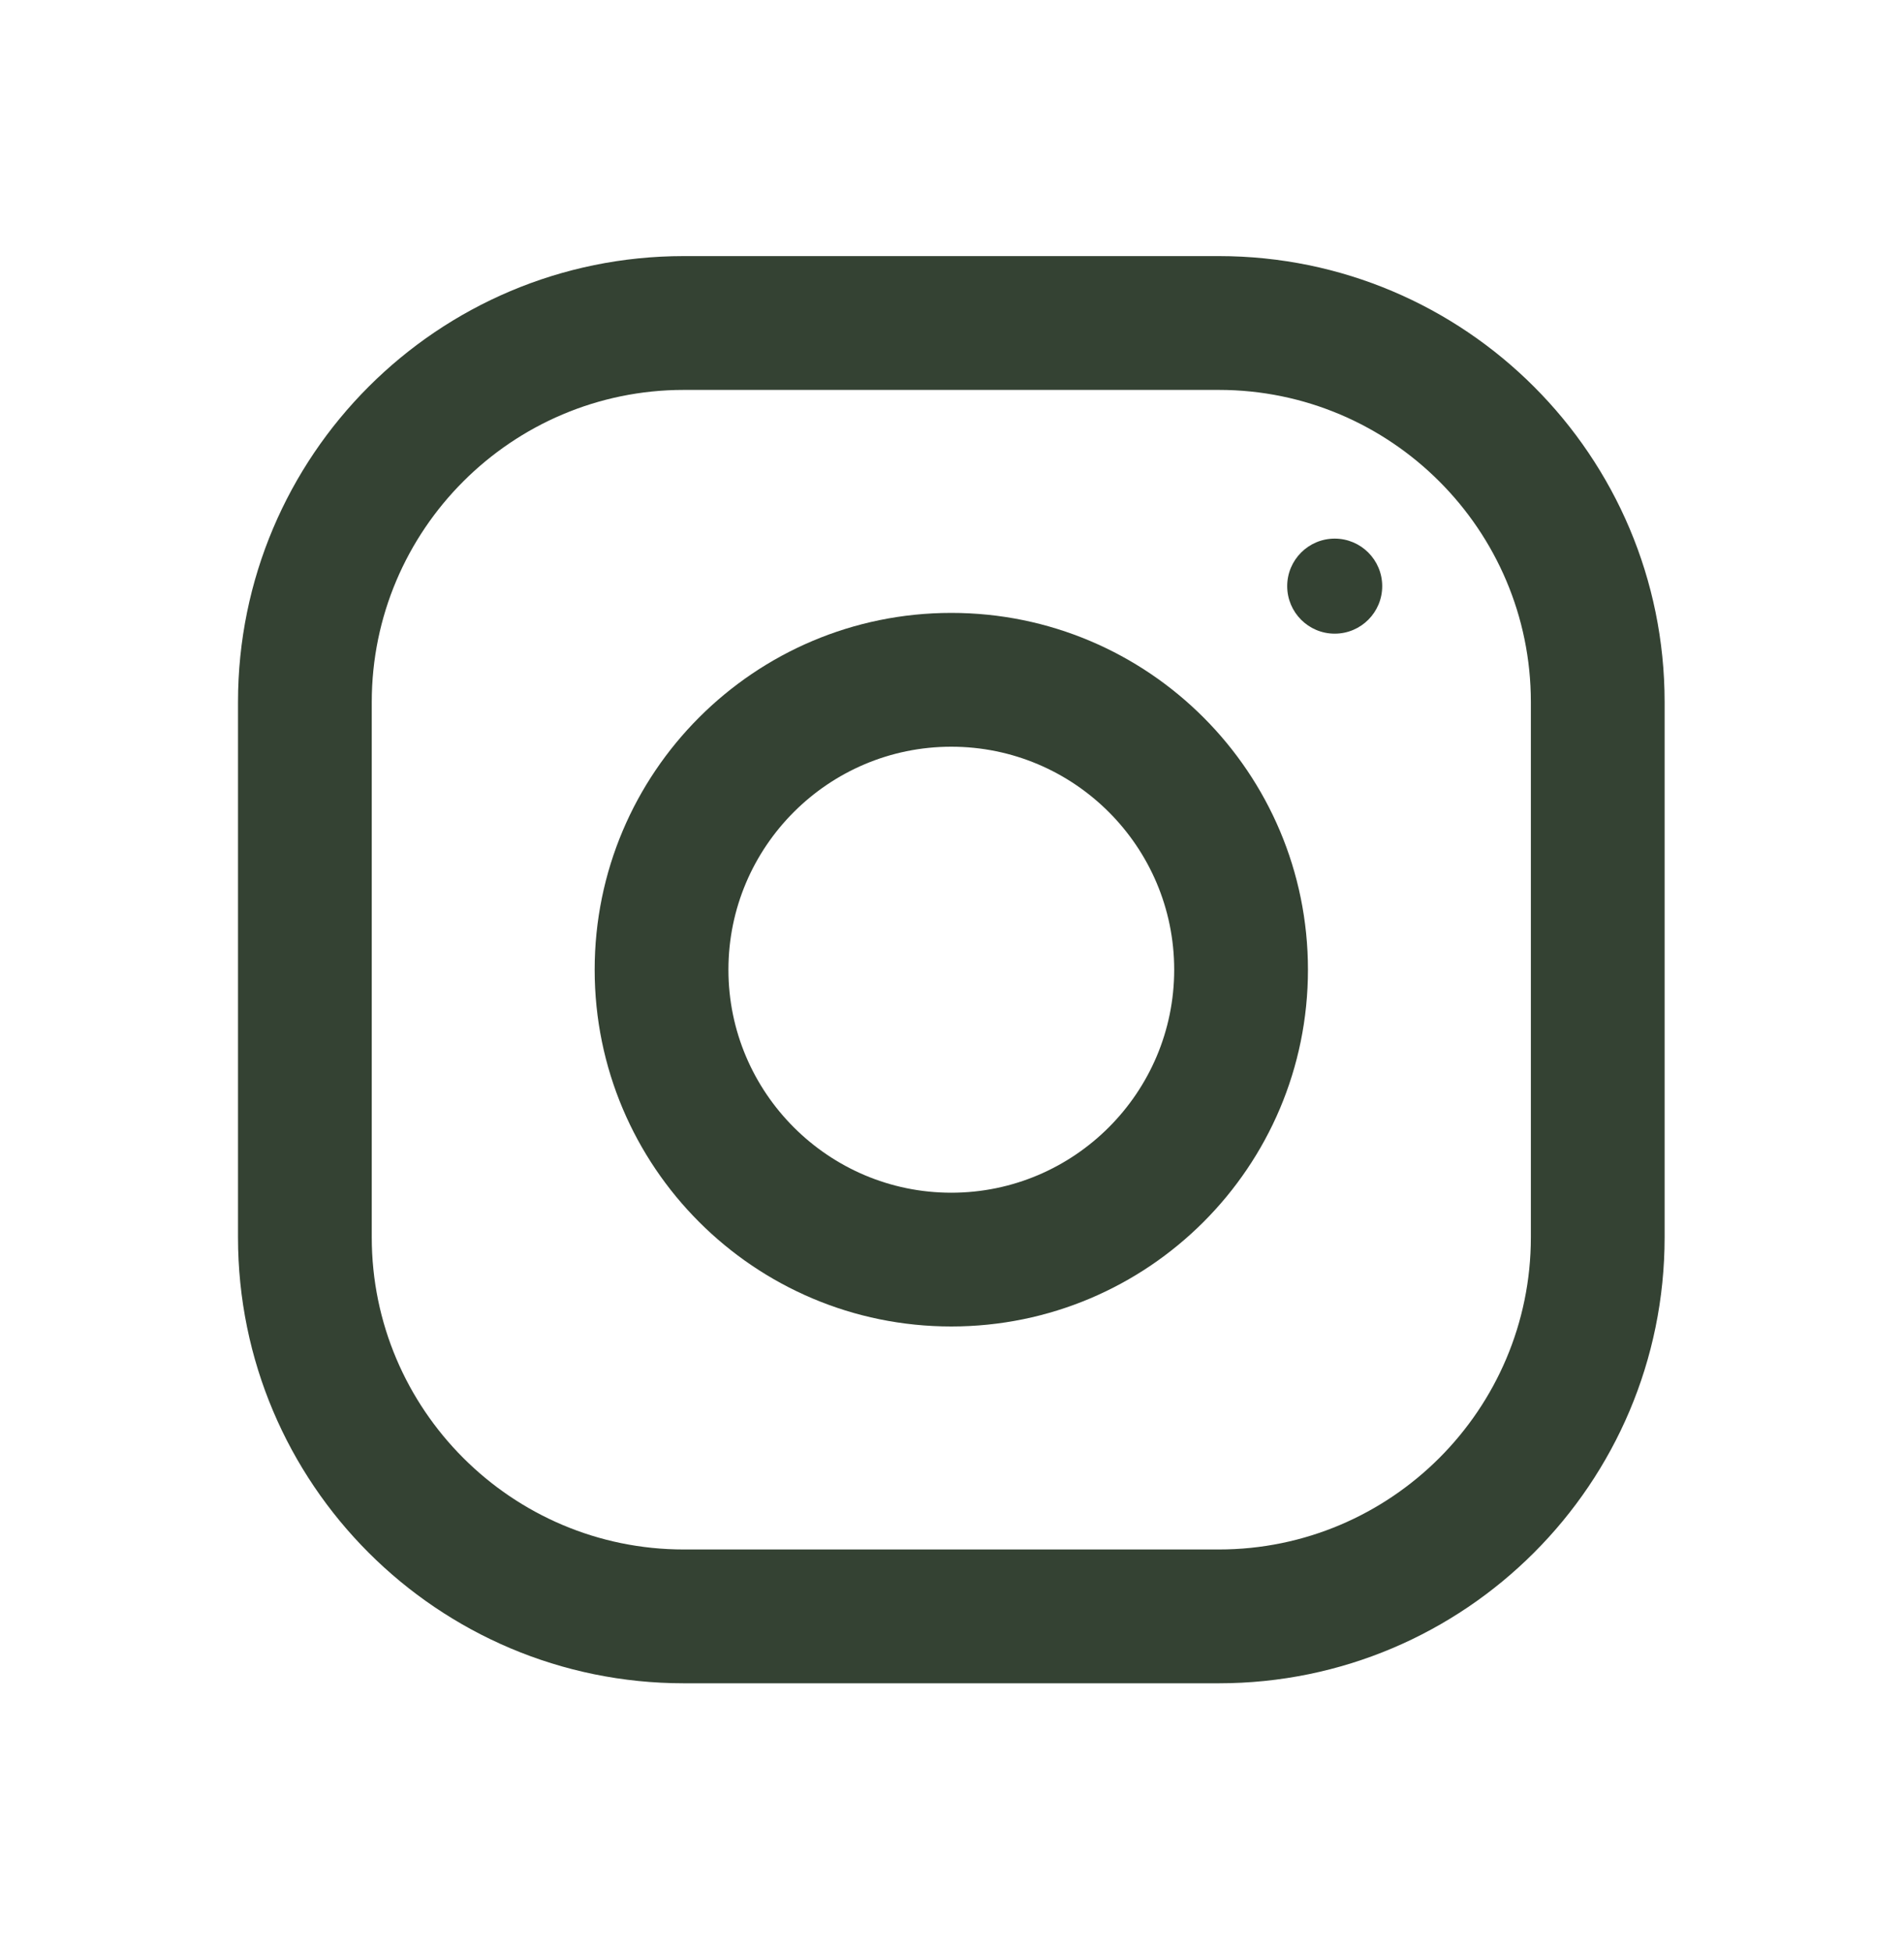 <?xml version="1.0" encoding="UTF-8"?>
<svg width="40px" height="41px" viewBox="0 0 40 41" version="1.1" xmlns="http://www.w3.org/2000/svg" xmlns:xlink="http://www.w3.org/1999/xlink">
    <!-- Generator: Sketch 49.2 (51160) - http://www.bohemiancoding.com/sketch -->
    <title>Group</title>
    <desc>Created with Sketch.</desc>
    <defs>
        <filter x="-12.3%" y="-2.6%" width="124.6%" height="106.8%" filterUnits="objectBoundingBox" id="filter-1">
            <feOffset dx="0" dy="2" in="SourceAlpha" result="shadowOffsetOuter1"></feOffset>
            <feGaussianBlur stdDeviation="2.5" in="shadowOffsetOuter1" result="shadowBlurOuter1"></feGaussianBlur>
            <feColorMatrix values="0 0 0 0 0   0 0 0 0 0   0 0 0 0 0  0 0 0 0.145 0" type="matrix" in="shadowBlurOuter1" result="shadowMatrixOuter1"></feColorMatrix>
            <feMerge>
                <feMergeNode in="shadowMatrixOuter1"></feMergeNode>
                <feMergeNode in="SourceGraphic"></feMergeNode>
            </feMerge>
        </filter>
    </defs>
    <g id="Welcome" stroke="none" stroke-width="1" fill="none" fill-rule="evenodd">
        <g id="Home-Pseudostates-Copy-2" transform="translate(-14, -504)" fill="#344233">
            <g id="Group-6" filter="url(#filter-1)" transform="translate(-1, 429)">
                <g id="Group-5" transform="translate(20, 28)">
                    <g id="Group" transform="translate(0, 50.349)">
                        <g id="Group-3">
                            <path d="M20.605,0.029 L9.366,0.029 C4.194,0.029 0,4.223 0,9.395 L0,20.634 C0,25.806 4.194,30 9.366,30 L20.605,30 C25.777,30 29.971,25.806 29.971,20.634 L29.971,9.395 C29.971,4.223 25.777,0.029 20.605,0.029 Z M27.161,20.634 C27.161,24.249 24.22,27.19 20.605,27.19 L9.366,27.19 C5.751,27.19 2.81,24.249 2.81,20.634 L2.81,9.395 C2.81,5.78 5.751,2.839 9.366,2.839 L20.605,2.839 C24.22,2.839 27.161,5.78 27.161,9.395 L27.161,20.634 Z" id="Fill-1"></path>
                        </g>
                        <path d="M14.985,7.522 C10.848,7.522 7.493,10.877 7.493,15.015 C7.493,19.153 10.848,22.507 14.985,22.507 C19.123,22.507 22.478,19.153 22.478,15.015 C22.478,10.877 19.123,7.522 14.985,7.522 Z M14.985,19.698 C12.404,19.698 10.303,17.596 10.303,15.015 C10.303,12.431 12.404,10.332 14.985,10.332 C17.567,10.332 19.668,12.431 19.668,15.015 C19.668,17.596 17.567,19.698 14.985,19.698 Z" id="Fill-4"></path>
                        <path d="M24.038,6.96 C24.038,7.511 23.591,7.958 23.04,7.958 C22.489,7.958 22.042,7.511 22.042,6.96 C22.042,6.409 22.489,5.962 23.04,5.962 C23.591,5.962 24.038,6.409 24.038,6.96 Z" id="Fill-5"></path>
                    </g>
                </g>
            </g>
        </g>
    </g>
</svg>